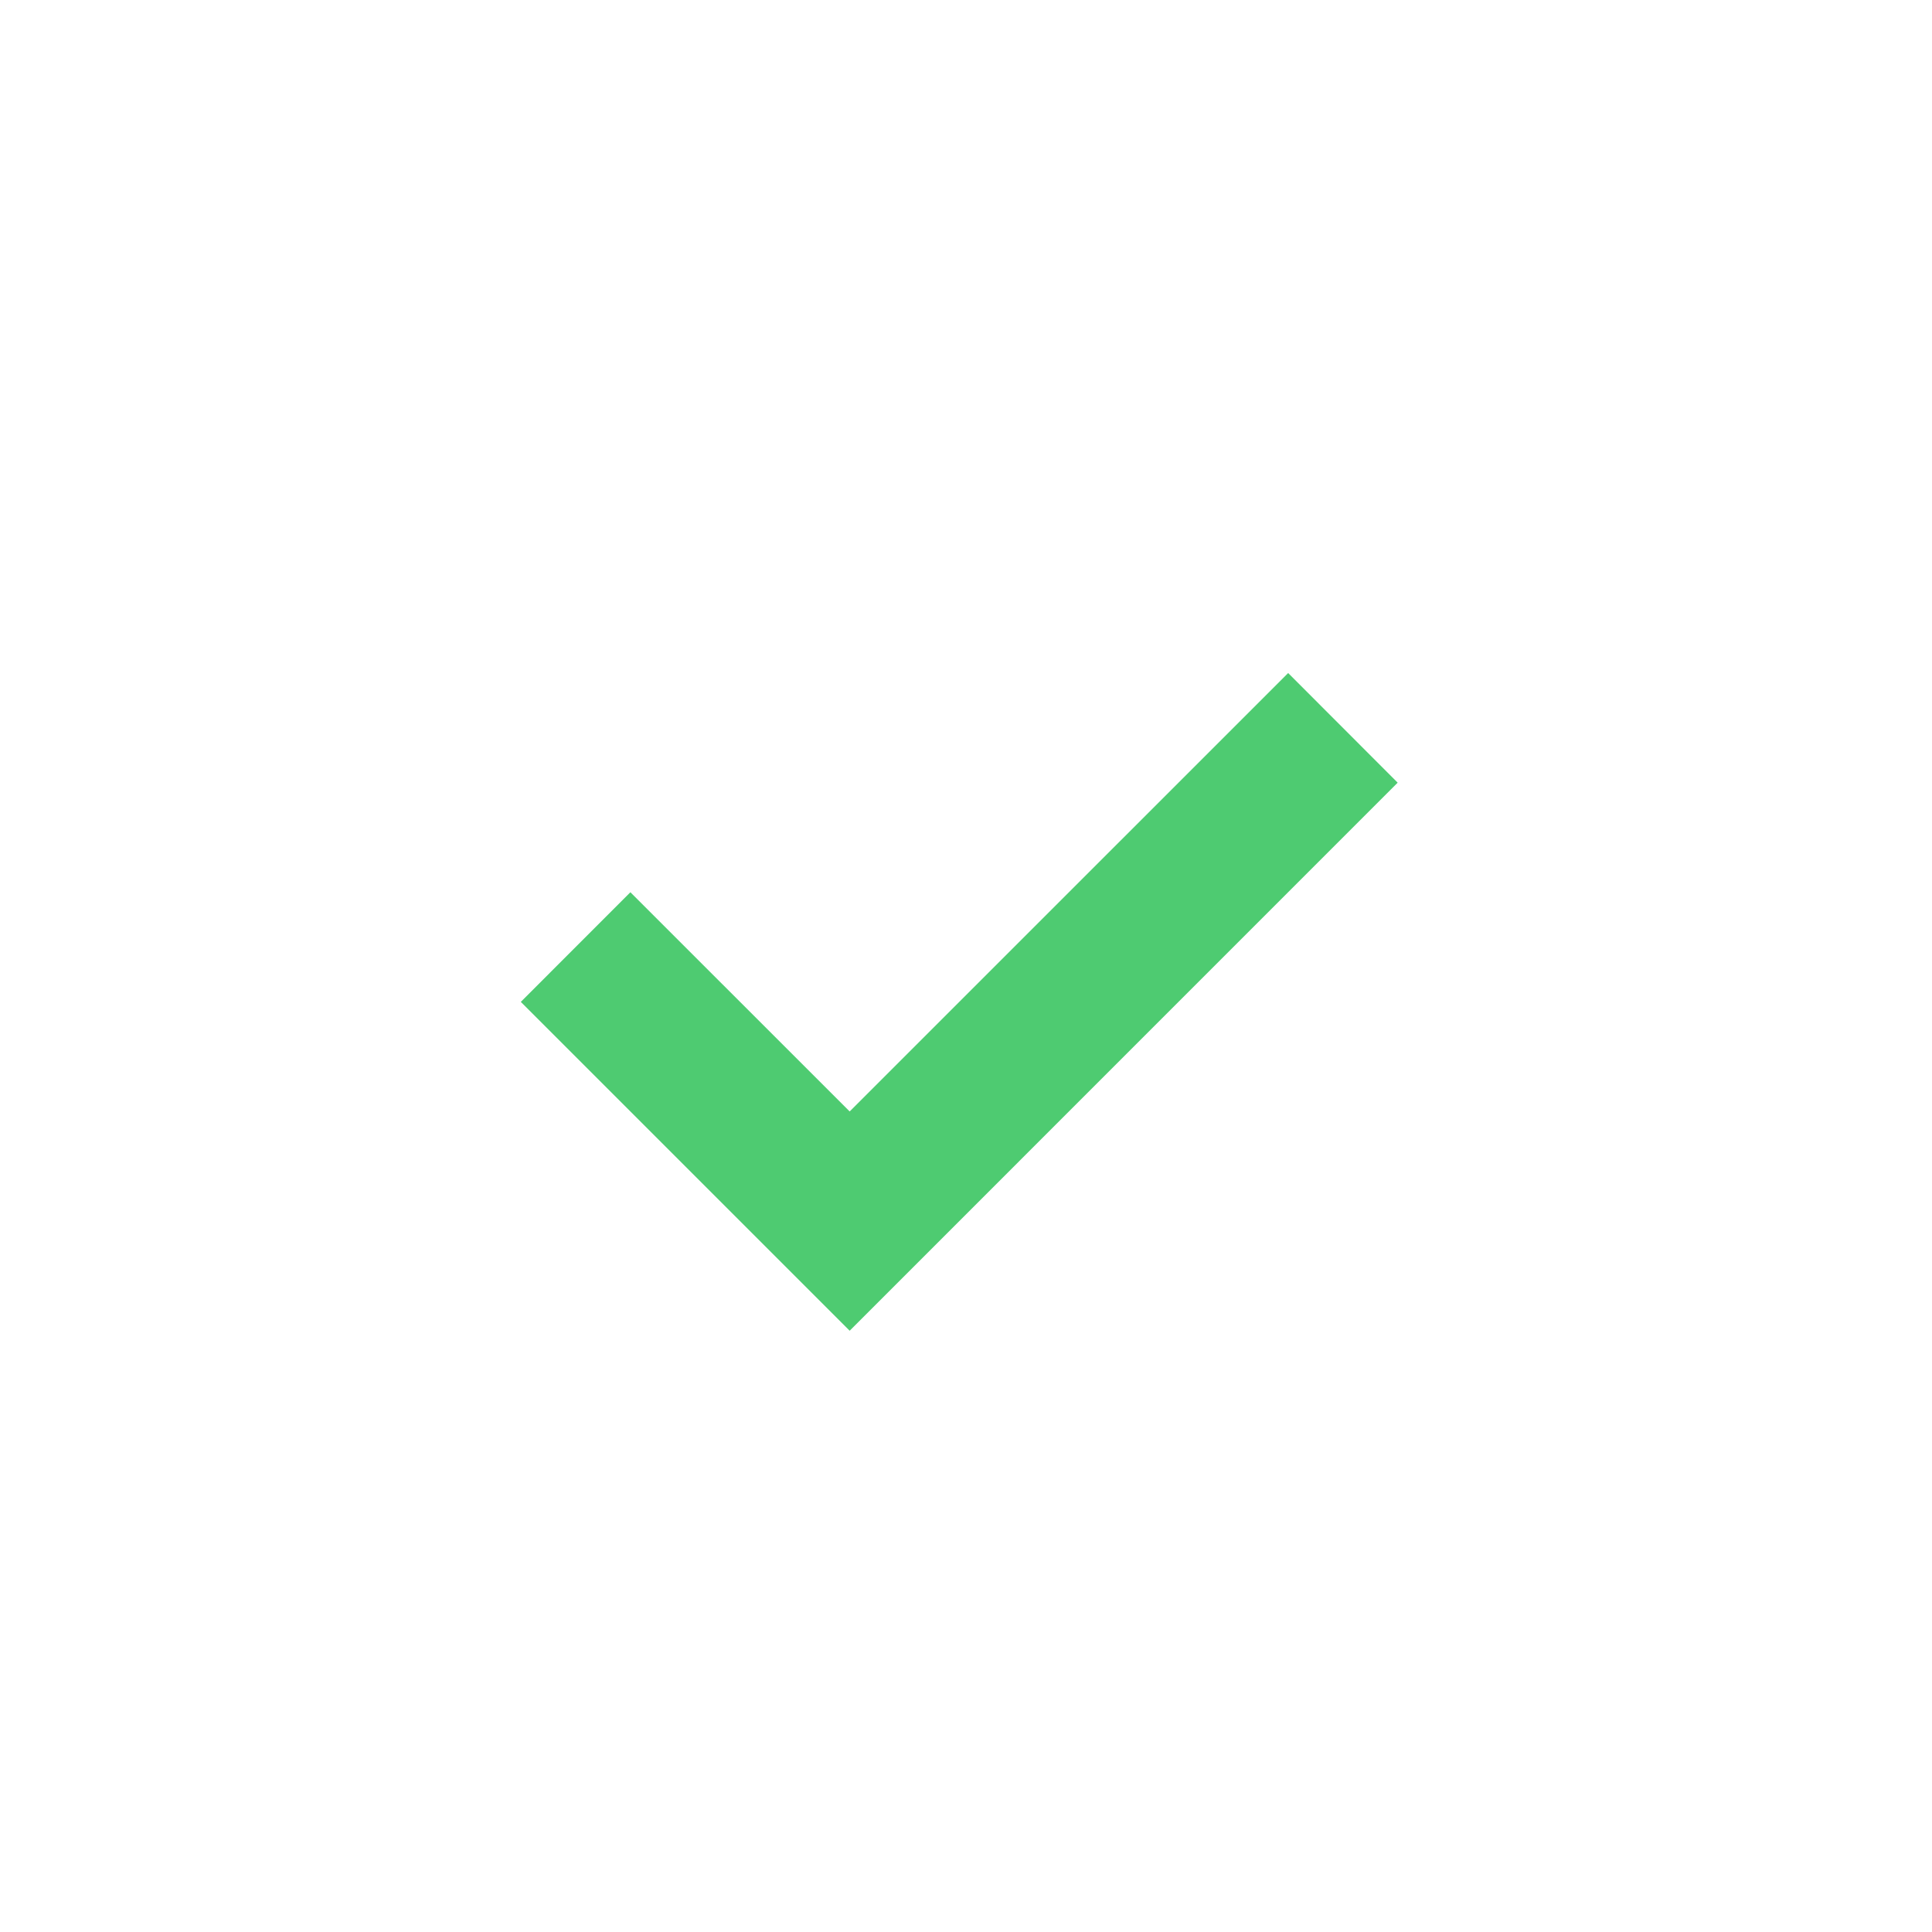 <svg width="28" height="28" viewBox="0 0 28 28" fill="none" xmlns="http://www.w3.org/2000/svg">
<path d="M12.314 16.108L9.136 12.931L7.548 14.52L12.314 19.286L20.256 11.343L18.669 9.754L12.314 16.108Z" fill="#4ECB71"/>
</svg>
